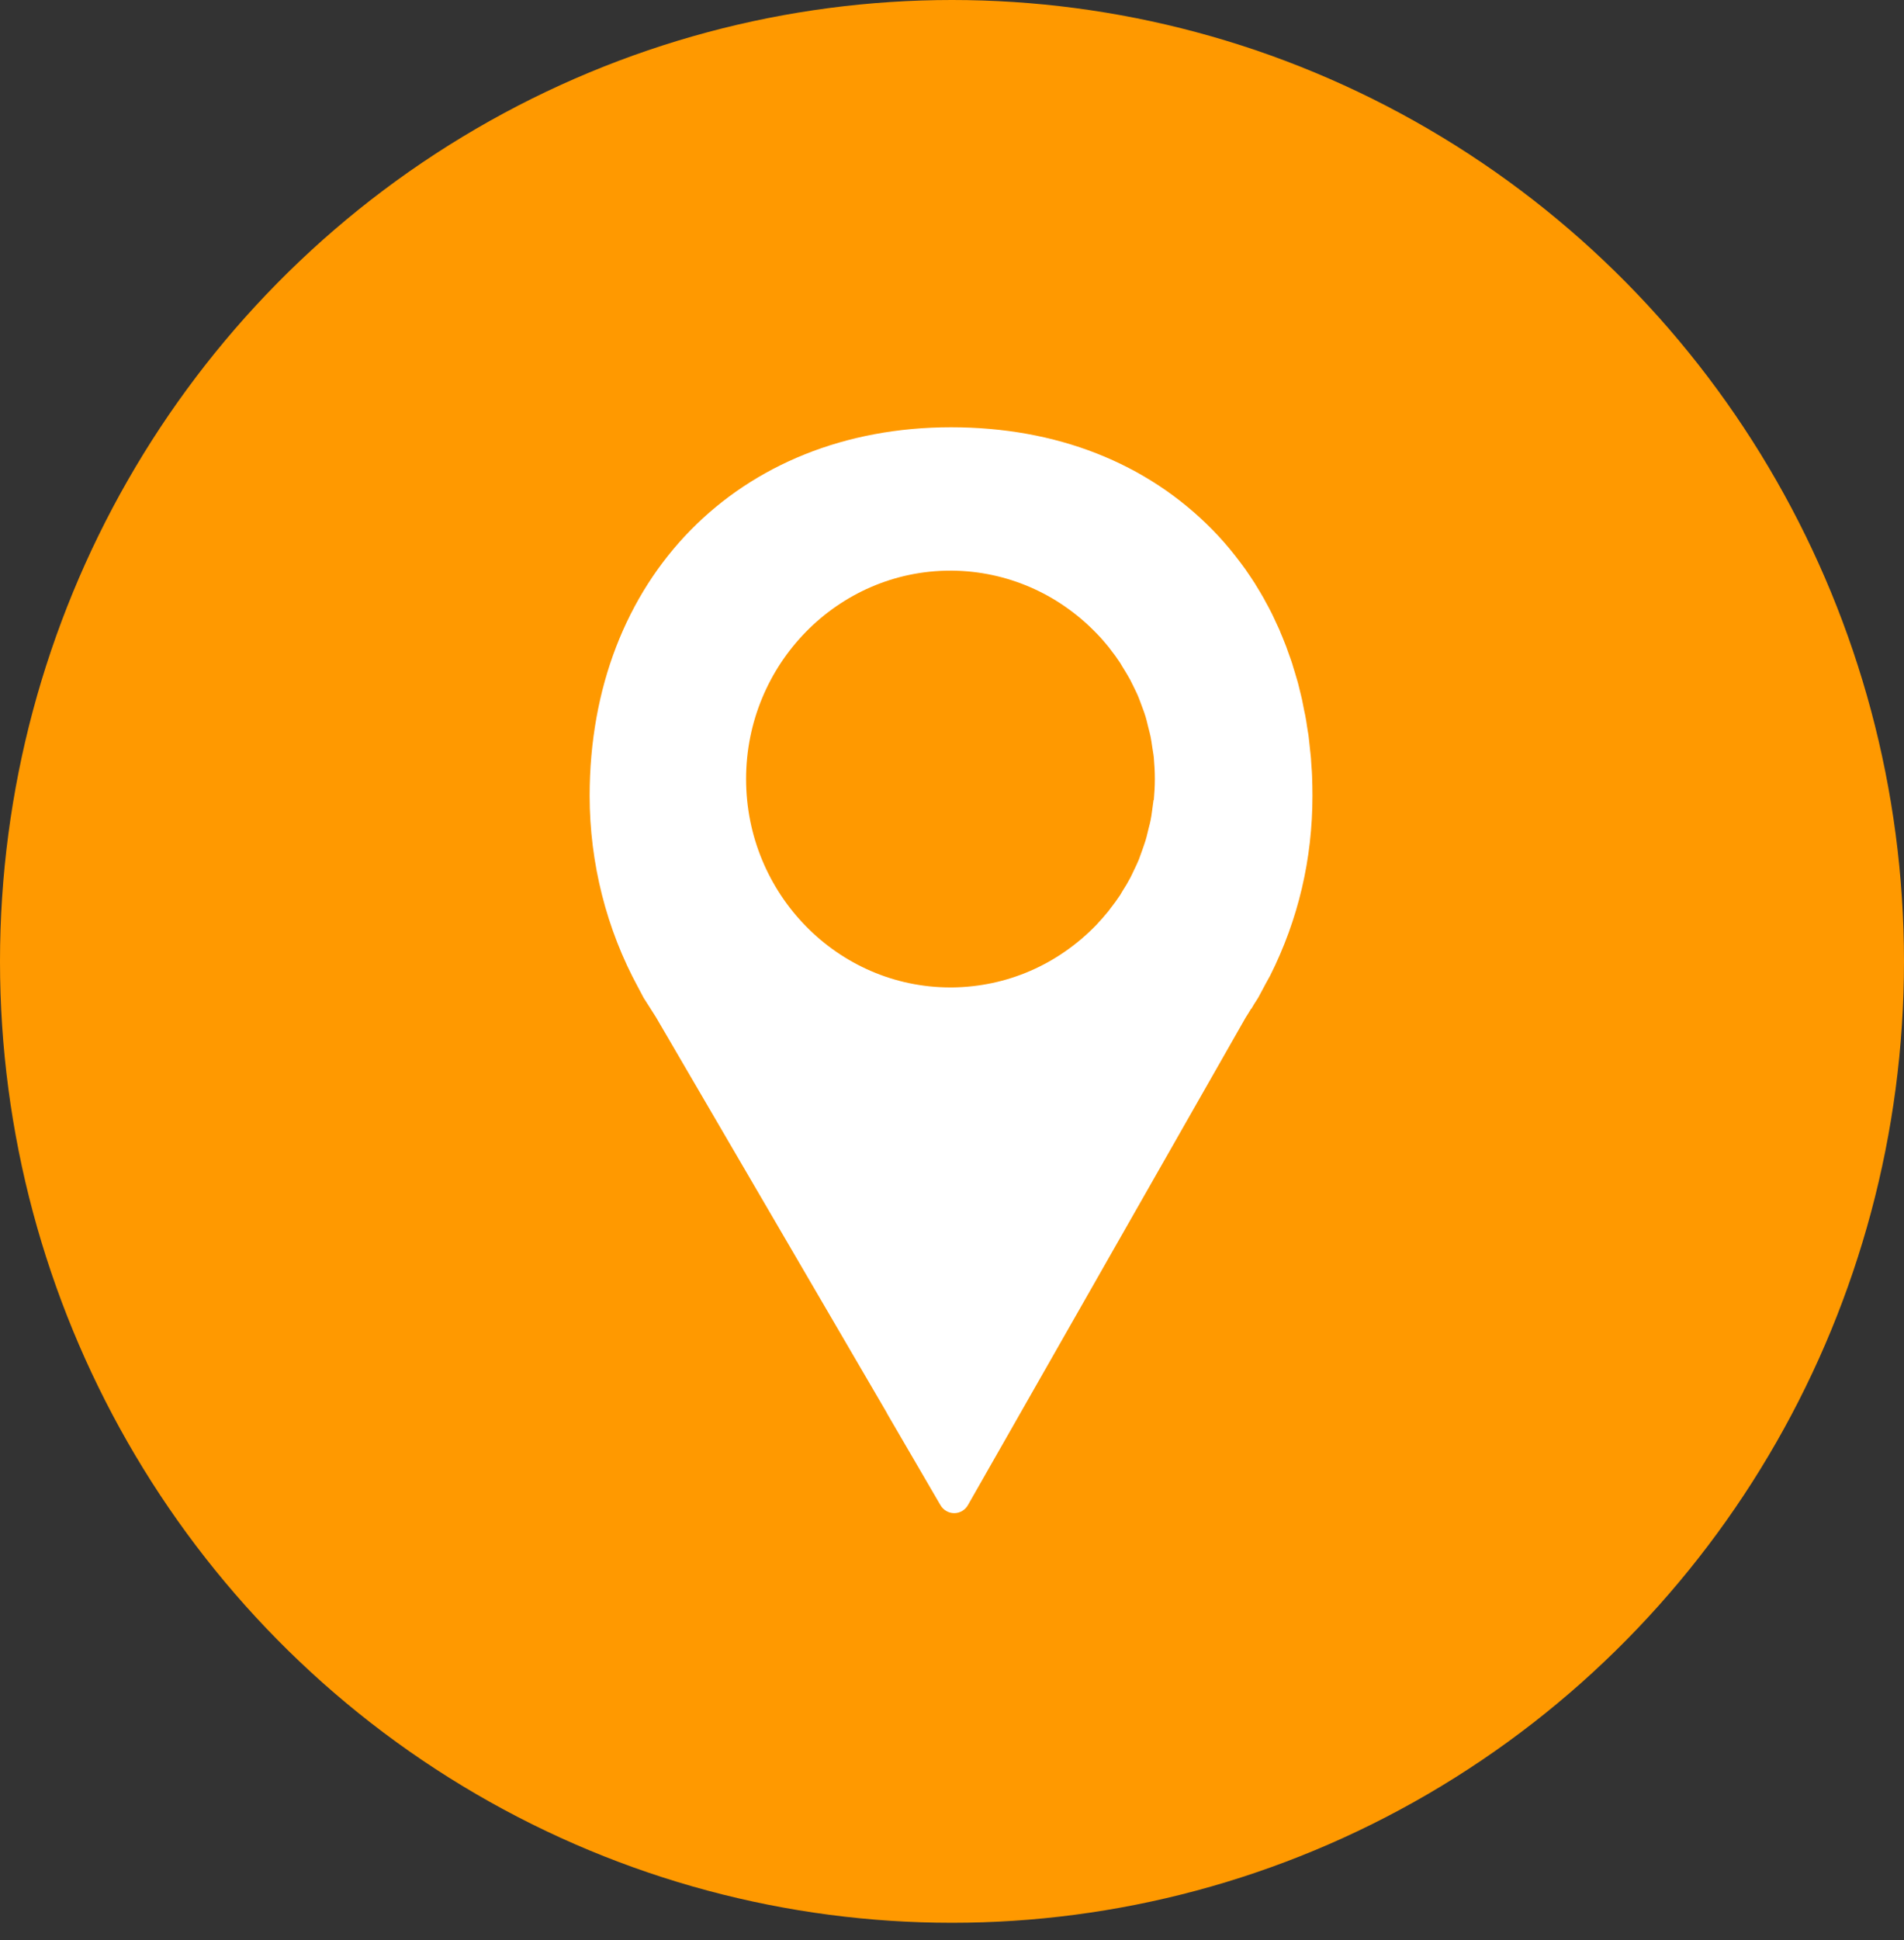 <svg width="54" height="55" viewBox="0 0 54 55" fill="none" xmlns="http://www.w3.org/2000/svg">
<rect x="0" y="0" width="54" height="55" fill="#333333" stroke="none"/>
<ellipse cx="27" cy="27.253" rx="27" ry="27.253" fill="#FF9900"/>
<path d="M35.489 28.598C35.537 28.514 35.589 28.427 35.66 28.321C35.667 28.306 35.679 28.294 35.686 28.279C35.816 28.032 36.014 27.668 36.025 27.653C36.821 26.063 37.223 24.352 37.223 22.561C37.223 22.368 37.219 22.178 37.212 21.992C37.212 21.909 37.201 21.829 37.197 21.749L37.186 21.586C37.186 21.533 37.179 21.484 37.175 21.434C37.167 21.366 37.16 21.302 37.153 21.233L37.138 21.089C37.13 21.021 37.123 20.953 37.115 20.881C37.108 20.827 37.1 20.77 37.089 20.717L37.067 20.577C37.056 20.497 37.045 20.422 37.03 20.346C37.019 20.285 37.007 20.22 36.992 20.16L36.959 19.993C36.948 19.936 36.937 19.879 36.925 19.822C36.907 19.738 36.885 19.659 36.866 19.579L36.833 19.443C36.821 19.401 36.814 19.359 36.799 19.314C36.773 19.226 36.747 19.139 36.721 19.052L36.687 18.942C36.676 18.9 36.661 18.855 36.65 18.817C36.624 18.729 36.59 18.646 36.561 18.562L36.52 18.448C36.505 18.407 36.494 18.369 36.479 18.331C36.442 18.236 36.404 18.145 36.367 18.05L36.323 17.948C36.311 17.917 36.3 17.891 36.289 17.86C36.233 17.735 36.177 17.614 36.118 17.492L36.077 17.405C36.017 17.284 35.954 17.166 35.876 17.026L35.846 16.969C35.776 16.844 35.701 16.722 35.615 16.582C35.615 16.582 35.597 16.548 35.593 16.544C35.515 16.422 35.433 16.301 35.344 16.172C35.344 16.168 35.325 16.142 35.321 16.138C35.232 16.013 35.139 15.891 35.05 15.777C35.046 15.77 35.031 15.755 35.027 15.747C34.931 15.622 34.826 15.501 34.718 15.375C34.611 15.254 34.503 15.136 34.391 15.022C32.523 13.118 29.958 12.112 26.973 12.112C20.94 12.112 16.723 16.407 16.723 22.561C16.723 24.462 17.2 26.344 18.1 27.994L18.253 28.283C18.253 28.283 18.264 28.306 18.272 28.313L18.528 28.715C18.558 28.761 18.584 28.806 18.599 28.826L25.157 40.06H25.153L26.672 42.666C26.754 42.807 26.903 42.894 27.063 42.894C27.223 42.894 27.372 42.807 27.453 42.663L28.935 40.064L35.329 28.844C35.385 28.757 35.433 28.681 35.481 28.598H35.489ZM32.716 22.679C32.709 22.736 32.701 22.789 32.694 22.842L32.675 22.983C32.664 23.077 32.649 23.172 32.63 23.263C32.616 23.335 32.597 23.404 32.578 23.476L32.541 23.628C32.526 23.696 32.508 23.76 32.489 23.825C32.463 23.912 32.429 23.999 32.4 24.087L32.351 24.223C32.333 24.273 32.318 24.318 32.299 24.367C32.255 24.474 32.203 24.58 32.154 24.682L32.109 24.777C32.094 24.811 32.076 24.849 32.057 24.883C31.987 25.016 31.912 25.141 31.83 25.267C31.8 25.316 31.786 25.342 31.771 25.369C31.681 25.506 31.585 25.635 31.484 25.764C31.465 25.79 31.454 25.805 31.443 25.82C31.335 25.953 31.216 26.09 31.09 26.223C29.992 27.353 28.551 27.972 27.014 27.991C26.996 27.991 26.977 27.991 26.955 27.991C23.758 27.991 21.16 25.339 21.16 22.083C21.16 18.828 23.761 16.176 26.955 16.176H27.014C28.548 16.195 29.988 16.817 31.071 17.925L31.097 17.951C31.227 18.084 31.339 18.213 31.443 18.342C31.458 18.361 31.469 18.376 31.48 18.392C31.585 18.524 31.681 18.657 31.771 18.794C31.786 18.817 31.8 18.843 31.815 18.87C31.909 19.021 31.987 19.147 32.057 19.276C32.076 19.31 32.091 19.348 32.109 19.382L32.132 19.427C32.199 19.564 32.255 19.674 32.299 19.788C32.318 19.837 32.337 19.887 32.355 19.936L32.404 20.069C32.437 20.152 32.467 20.239 32.493 20.327C32.511 20.391 32.53 20.459 32.545 20.528L32.582 20.676C32.601 20.748 32.619 20.82 32.634 20.892C32.653 20.983 32.664 21.078 32.679 21.173L32.701 21.313C32.709 21.366 32.72 21.419 32.724 21.476C32.742 21.674 32.753 21.878 32.753 22.079C32.753 22.281 32.742 22.482 32.724 22.679H32.716Z" fill="white"/>
</svg>
